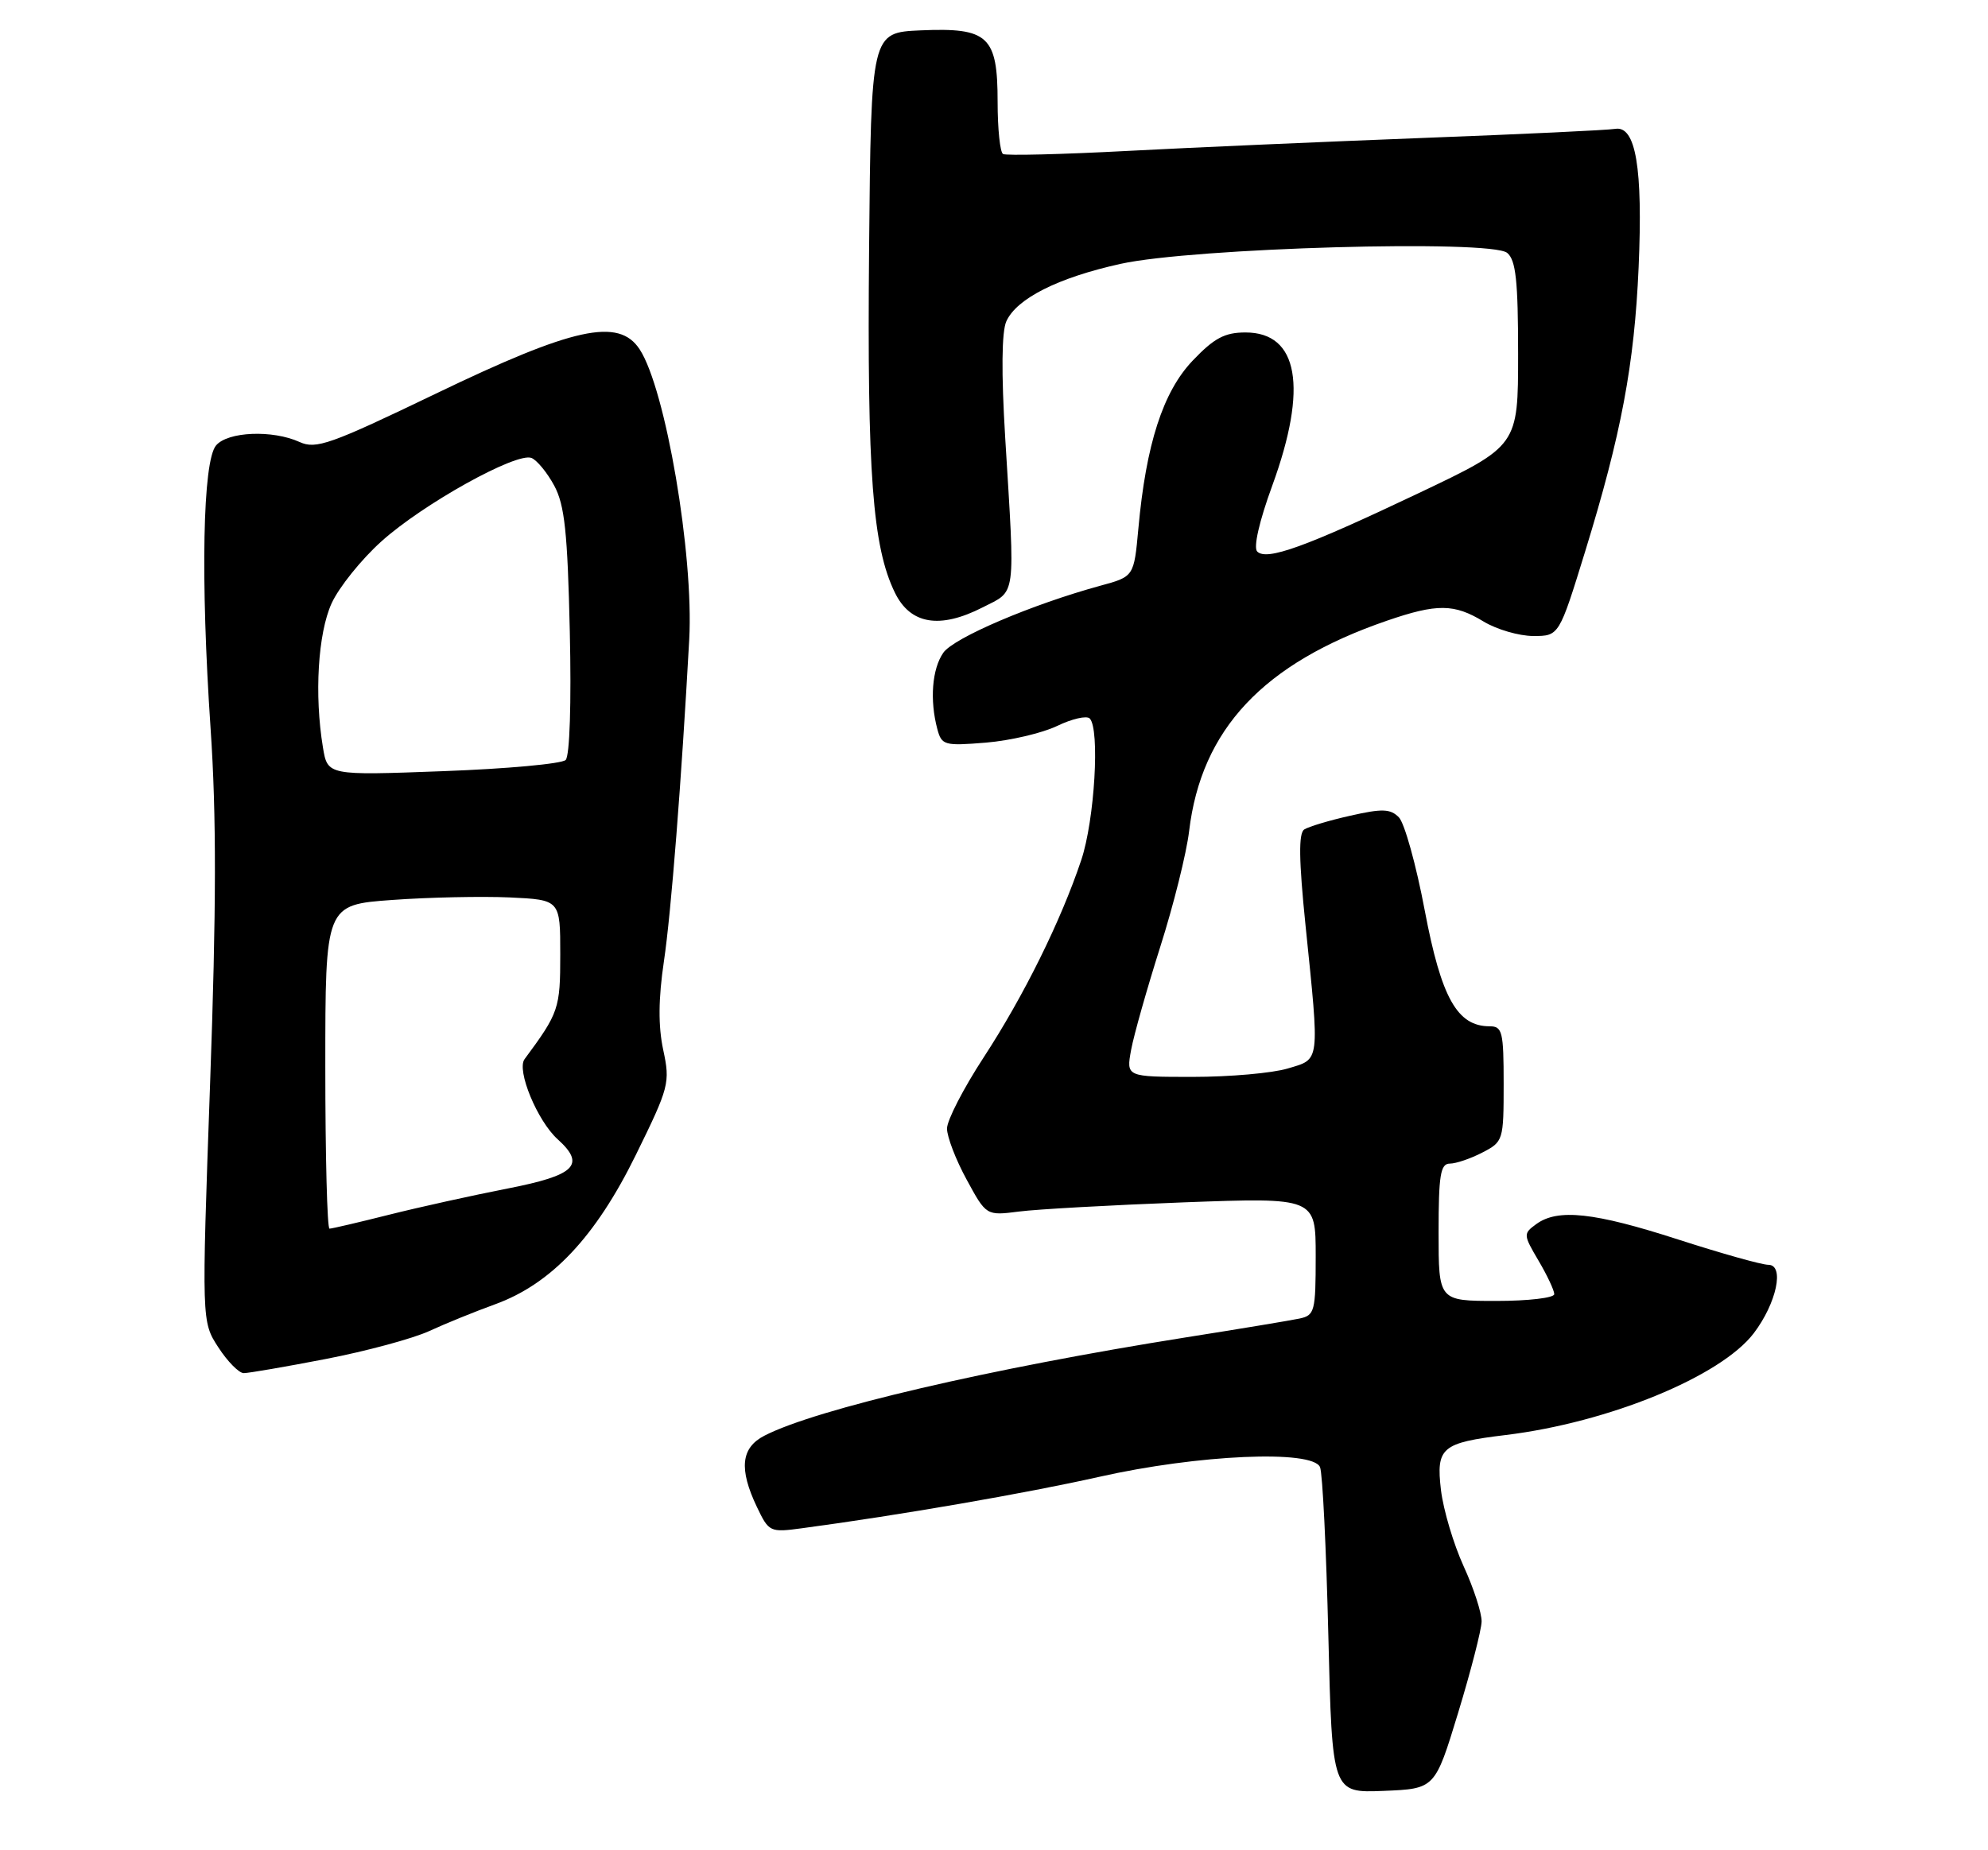 <?xml version="1.0" encoding="UTF-8" standalone="no"?>
<!DOCTYPE svg PUBLIC "-//W3C//DTD SVG 1.1//EN" "http://www.w3.org/Graphics/SVG/1.1/DTD/svg11.dtd" >
<svg xmlns="http://www.w3.org/2000/svg" xmlns:xlink="http://www.w3.org/1999/xlink" version="1.1" viewBox="0 0 275 256">
 <g >
 <path fill="currentColor"
d=" M 201.70 237.00 C 203.46 231.22 204.92 225.54 204.95 224.37 C 204.98 223.20 203.86 219.75 202.46 216.70 C 201.07 213.65 199.66 208.92 199.33 206.18 C 198.64 200.27 199.39 199.63 208.30 198.55 C 222.52 196.82 238.02 190.46 242.59 184.48 C 245.76 180.31 246.89 175.00 244.61 175.00 C 243.70 175.00 238.09 173.42 232.14 171.50 C 220.52 167.74 215.48 167.20 212.51 169.37 C 210.70 170.69 210.71 170.84 212.82 174.42 C 214.02 176.45 215.00 178.54 215.00 179.06 C 215.00 179.58 211.40 180.00 207.00 180.00 C 199.00 180.00 199.00 180.00 199.00 170.50 C 199.00 162.59 199.26 161.00 200.55 161.00 C 201.40 161.00 203.43 160.31 205.05 159.47 C 207.94 157.98 208.00 157.79 208.00 149.97 C 208.00 142.74 207.82 142.00 206.06 142.00 C 201.58 142.00 199.38 138.08 197.09 126.00 C 195.90 119.67 194.28 113.86 193.50 113.08 C 192.33 111.90 191.20 111.86 186.80 112.86 C 183.88 113.51 181.01 114.38 180.41 114.77 C 179.62 115.30 179.67 118.99 180.59 128.00 C 182.56 147.26 182.65 146.49 178.13 147.84 C 176.01 148.48 170.11 149.00 165.02 149.00 C 155.78 149.00 155.78 149.00 156.47 145.25 C 156.85 143.19 158.67 136.78 160.50 131.00 C 162.34 125.22 164.13 118.03 164.49 115.00 C 166.17 100.90 174.75 91.76 191.86 85.88 C 198.78 83.50 201.16 83.52 205.23 86.00 C 207.03 87.09 210.11 87.99 212.09 88.00 C 215.67 88.00 215.67 88.00 219.29 76.25 C 224.27 60.07 226.08 50.46 226.67 37.00 C 227.27 23.24 226.28 17.35 223.43 17.83 C 222.37 18.01 210.47 18.57 197.00 19.08 C 183.53 19.60 165.07 20.40 156.00 20.88 C 146.93 21.36 139.16 21.55 138.75 21.31 C 138.34 21.08 138.00 17.83 138.00 14.10 C 138.00 4.99 136.71 3.80 127.37 4.20 C 120.50 4.50 120.50 4.50 120.22 34.50 C 119.94 65.47 120.70 75.67 123.79 82.00 C 125.93 86.39 129.99 87.07 135.93 84.04 C 140.63 81.64 140.43 83.13 139.05 60.57 C 138.50 51.57 138.56 45.87 139.21 44.45 C 140.64 41.30 146.36 38.42 155.00 36.51 C 165.00 34.29 206.24 33.12 208.49 34.99 C 209.69 35.99 210.00 38.85 210.00 48.97 C 210.00 61.69 210.00 61.69 196.25 68.23 C 180.53 75.70 175.22 77.62 173.91 76.31 C 173.36 75.76 174.19 72.11 176.00 67.17 C 180.95 53.59 179.62 46.00 172.29 46.00 C 169.41 46.00 167.95 46.78 164.98 49.90 C 160.87 54.22 158.53 61.47 157.47 73.14 C 156.86 79.78 156.86 79.78 152.18 81.05 C 142.75 83.63 131.95 88.24 130.49 90.31 C 128.93 92.55 128.59 96.86 129.66 100.87 C 130.26 103.12 130.63 103.22 136.40 102.75 C 139.75 102.47 144.18 101.43 146.24 100.44 C 148.29 99.45 150.32 98.99 150.74 99.41 C 152.17 100.85 151.42 113.48 149.57 119.00 C 146.74 127.45 141.63 137.78 136.06 146.32 C 133.28 150.58 131.00 155.00 131.00 156.15 C 131.00 157.29 132.22 160.48 133.72 163.22 C 136.43 168.21 136.43 168.21 140.97 167.63 C 143.46 167.31 153.71 166.74 163.75 166.36 C 182.00 165.69 182.00 165.69 182.00 173.82 C 182.00 181.46 181.86 181.99 179.75 182.44 C 178.51 182.70 171.43 183.88 164.00 185.05 C 136.97 189.34 112.93 194.94 105.75 198.64 C 102.50 200.31 102.19 203.23 104.70 208.50 C 106.36 211.98 106.50 212.05 110.95 211.45 C 124.47 209.64 141.84 206.63 152.00 204.35 C 165.73 201.25 181.59 200.56 182.60 203.00 C 182.95 203.82 183.46 214.31 183.75 226.29 C 184.28 248.08 184.28 248.08 191.39 247.79 C 198.50 247.50 198.50 247.50 201.70 237.00 Z  M 45.08 188.03 C 50.67 186.95 57.10 185.21 59.37 184.17 C 61.64 183.12 65.74 181.46 68.47 180.47 C 76.27 177.64 82.38 171.15 87.96 159.79 C 92.57 150.40 92.72 149.82 91.74 145.25 C 91.04 141.95 91.07 138.21 91.84 133.00 C 92.84 126.29 94.26 108.14 95.34 88.50 C 95.98 76.75 92.07 53.80 88.48 48.33 C 85.59 43.92 79.35 45.28 60.24 54.49 C 45.70 61.49 43.72 62.19 41.45 61.16 C 37.70 59.45 31.49 59.71 29.88 61.64 C 28.04 63.86 27.73 80.12 29.13 100.79 C 29.95 112.86 29.93 125.62 29.06 149.98 C 27.89 182.86 27.89 182.86 30.20 186.42 C 31.46 188.37 33.05 189.98 33.71 189.99 C 34.38 189.99 39.50 189.11 45.08 188.03 Z  M 45.00 147.59 C 45.00 125.19 45.00 125.19 54.25 124.52 C 59.34 124.15 66.65 124.00 70.50 124.17 C 77.50 124.50 77.50 124.50 77.50 132.05 C 77.50 139.56 77.31 140.13 72.56 146.55 C 71.43 148.08 74.33 155.09 77.14 157.63 C 81.06 161.17 79.60 162.61 70.25 164.44 C 65.44 165.38 58.05 167.01 53.83 168.07 C 49.62 169.13 45.90 170.00 45.58 170.00 C 45.26 170.00 45.00 159.92 45.00 147.59 Z  M 44.67 103.40 C 43.47 96.15 43.98 87.64 45.87 83.48 C 46.88 81.27 49.98 77.40 52.78 74.89 C 58.53 69.72 71.41 62.56 73.51 63.36 C 74.27 63.66 75.69 65.38 76.67 67.20 C 78.11 69.88 78.51 73.64 78.82 87.35 C 79.05 97.29 78.81 104.59 78.25 105.15 C 77.72 105.68 70.10 106.38 61.30 106.70 C 45.31 107.30 45.31 107.30 44.67 103.40 Z "/>
</g>
</svg>